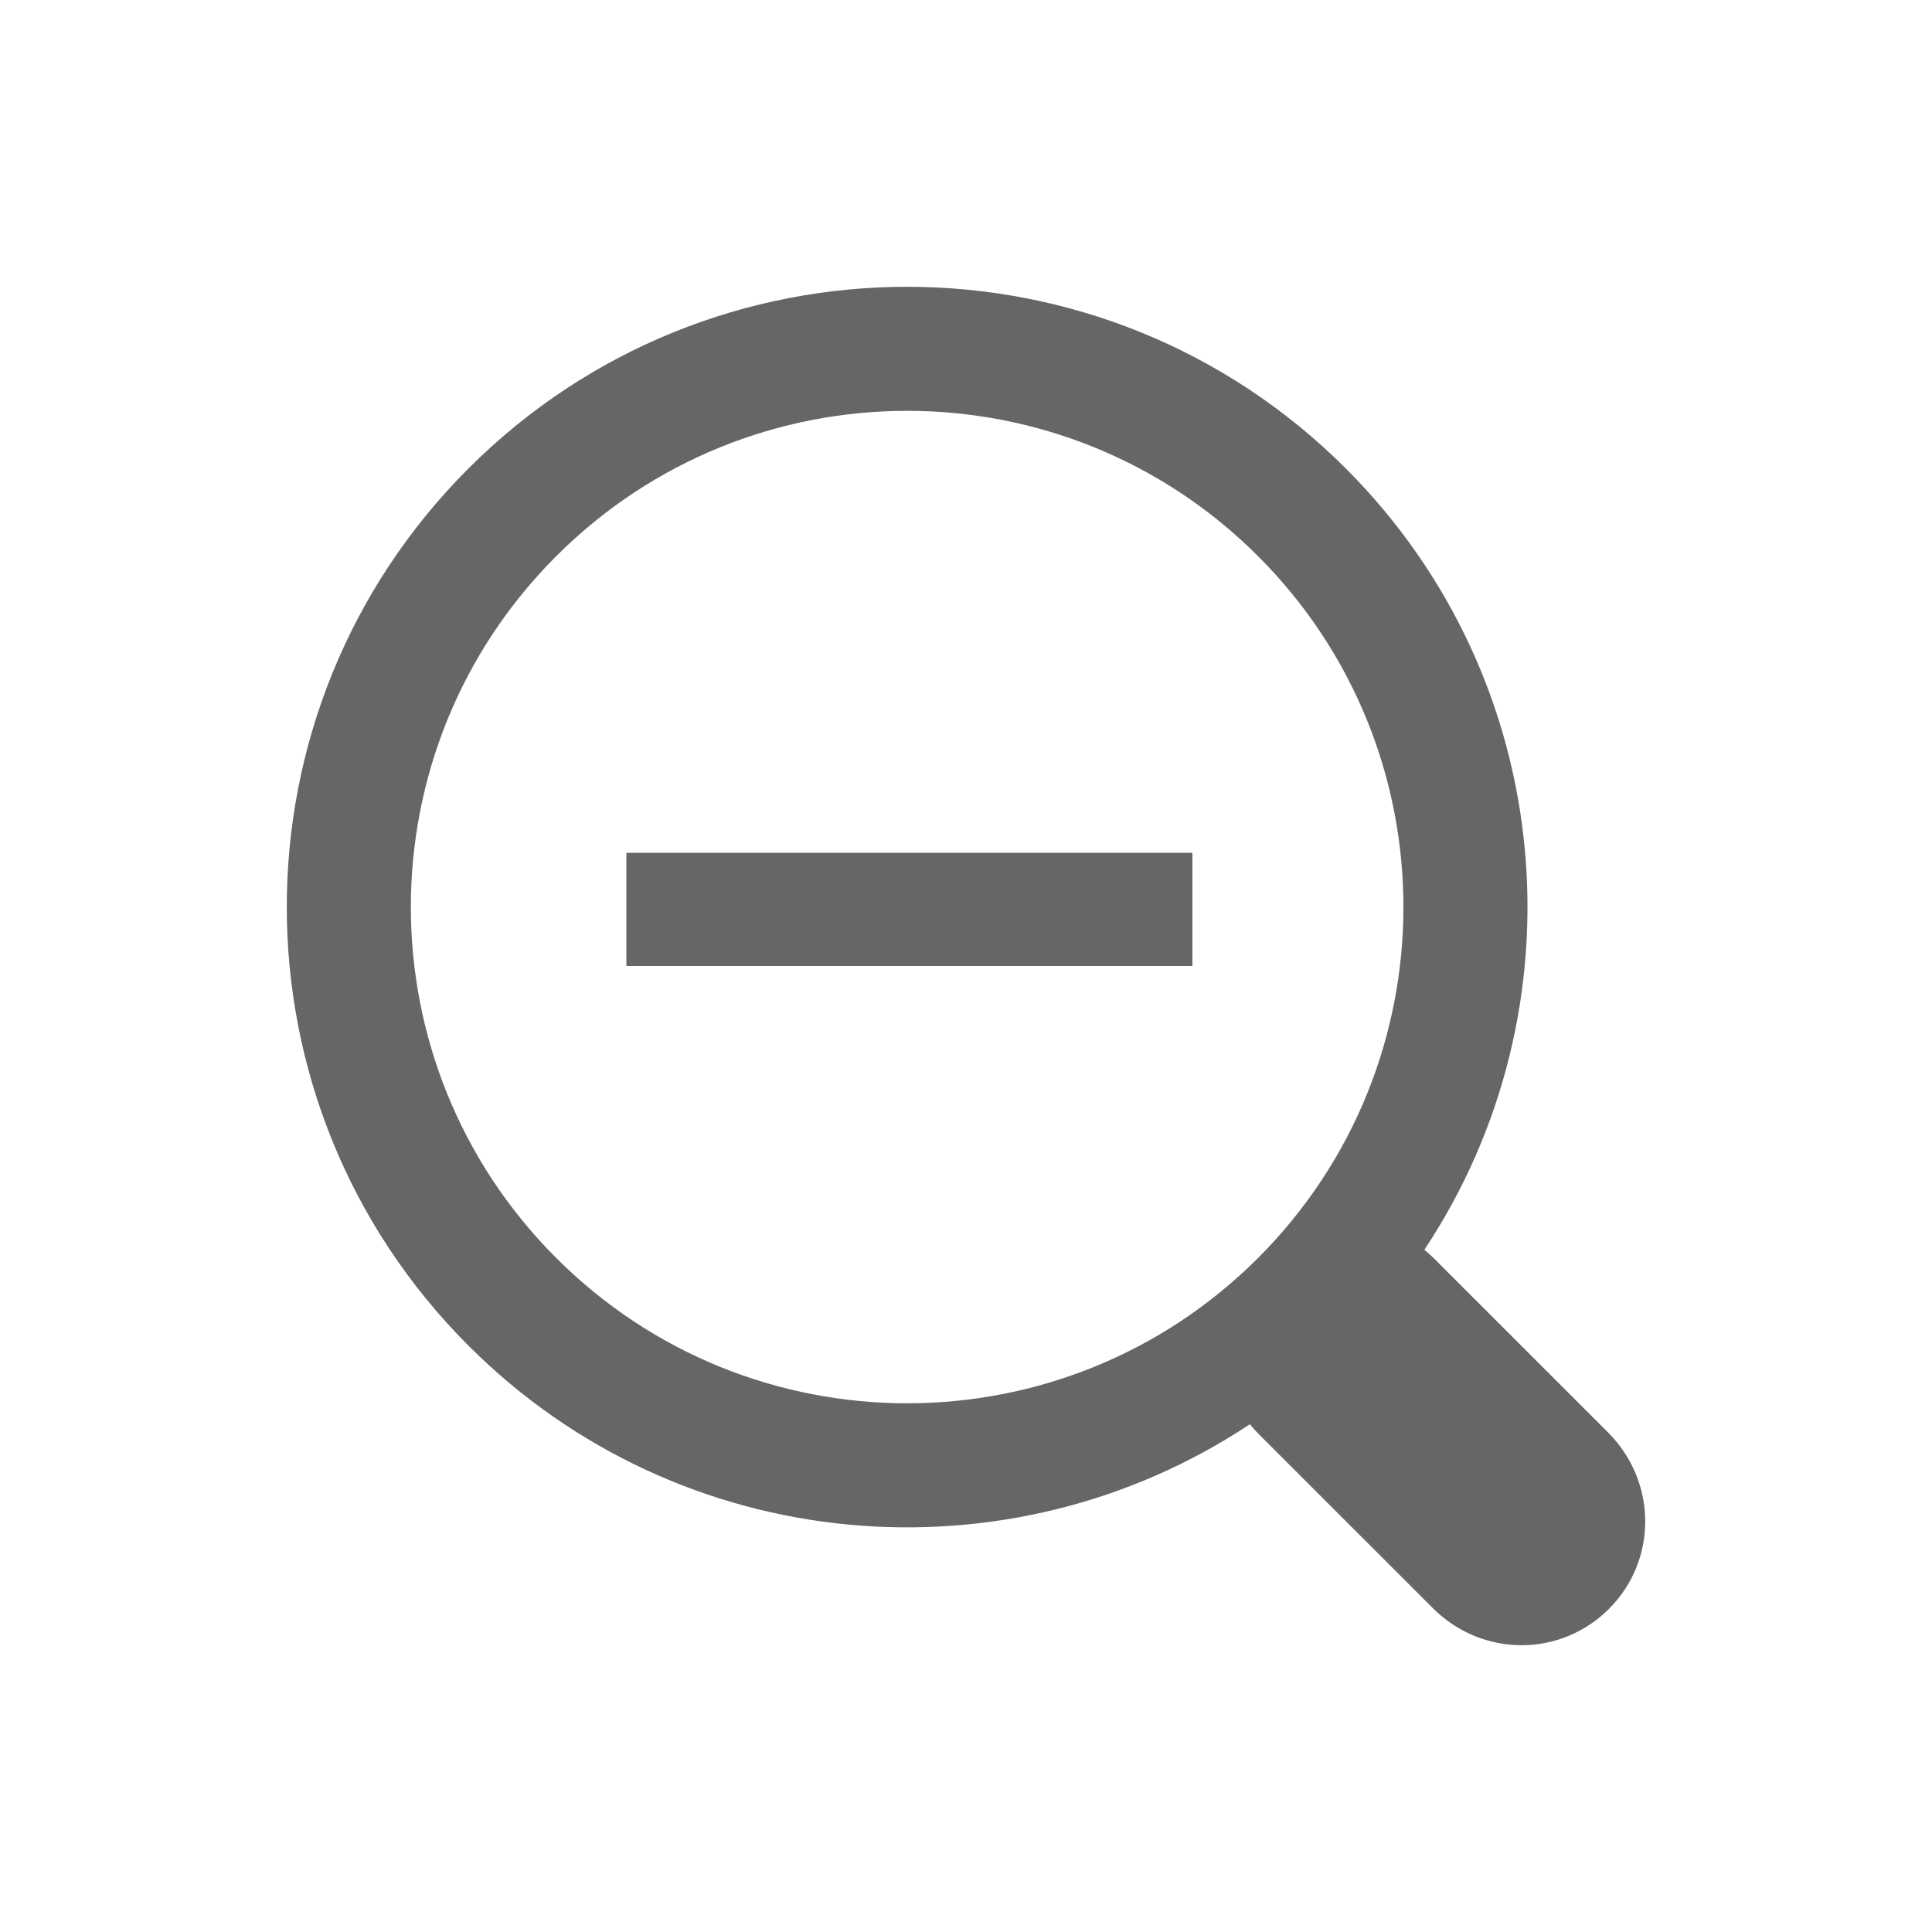 <?xml version="1.0" standalone="no"?><!DOCTYPE svg PUBLIC "-//W3C//DTD SVG 1.1//EN" "http://www.w3.org/Graphics/SVG/1.1/DTD/svg11.dtd"><svg t="1716884748523" class="icon" viewBox="0 0 1024 1024" version="1.1" xmlns="http://www.w3.org/2000/svg" p-id="1769" xmlns:xlink="http://www.w3.org/1999/xlink" width="128" height="128"><path d="M662.464 754.872C534.77 839.675 360.877 825.797 248.304 713.237 119.899 584.846 119.899 376.684 248.304 248.293 376.709 119.902 584.895 119.902 713.3 248.293 825.871 360.852 839.752 534.722 754.943 662.401 756.765 663.883 758.532 665.475 760.235 667.178L852.363 759.295C878.284 785.214 878.659 826.863 852.799 852.72 827.117 878.398 785.683 878.601 759.364 852.284L667.236 760.167C665.535 758.466 663.945 756.698 662.464 754.872L662.464 754.872ZM666.8 666.742C769.524 564.03 769.524 397.5 666.8 294.787 564.076 192.075 397.527 192.075 294.803 294.787 192.079 397.5 192.079 564.03 294.803 666.742 397.527 769.455 564.076 769.455 666.8 666.742ZM332 452L332 512 632 512 632 452 332 452Z" fill="#666666" p-id="1770"></path></svg>
